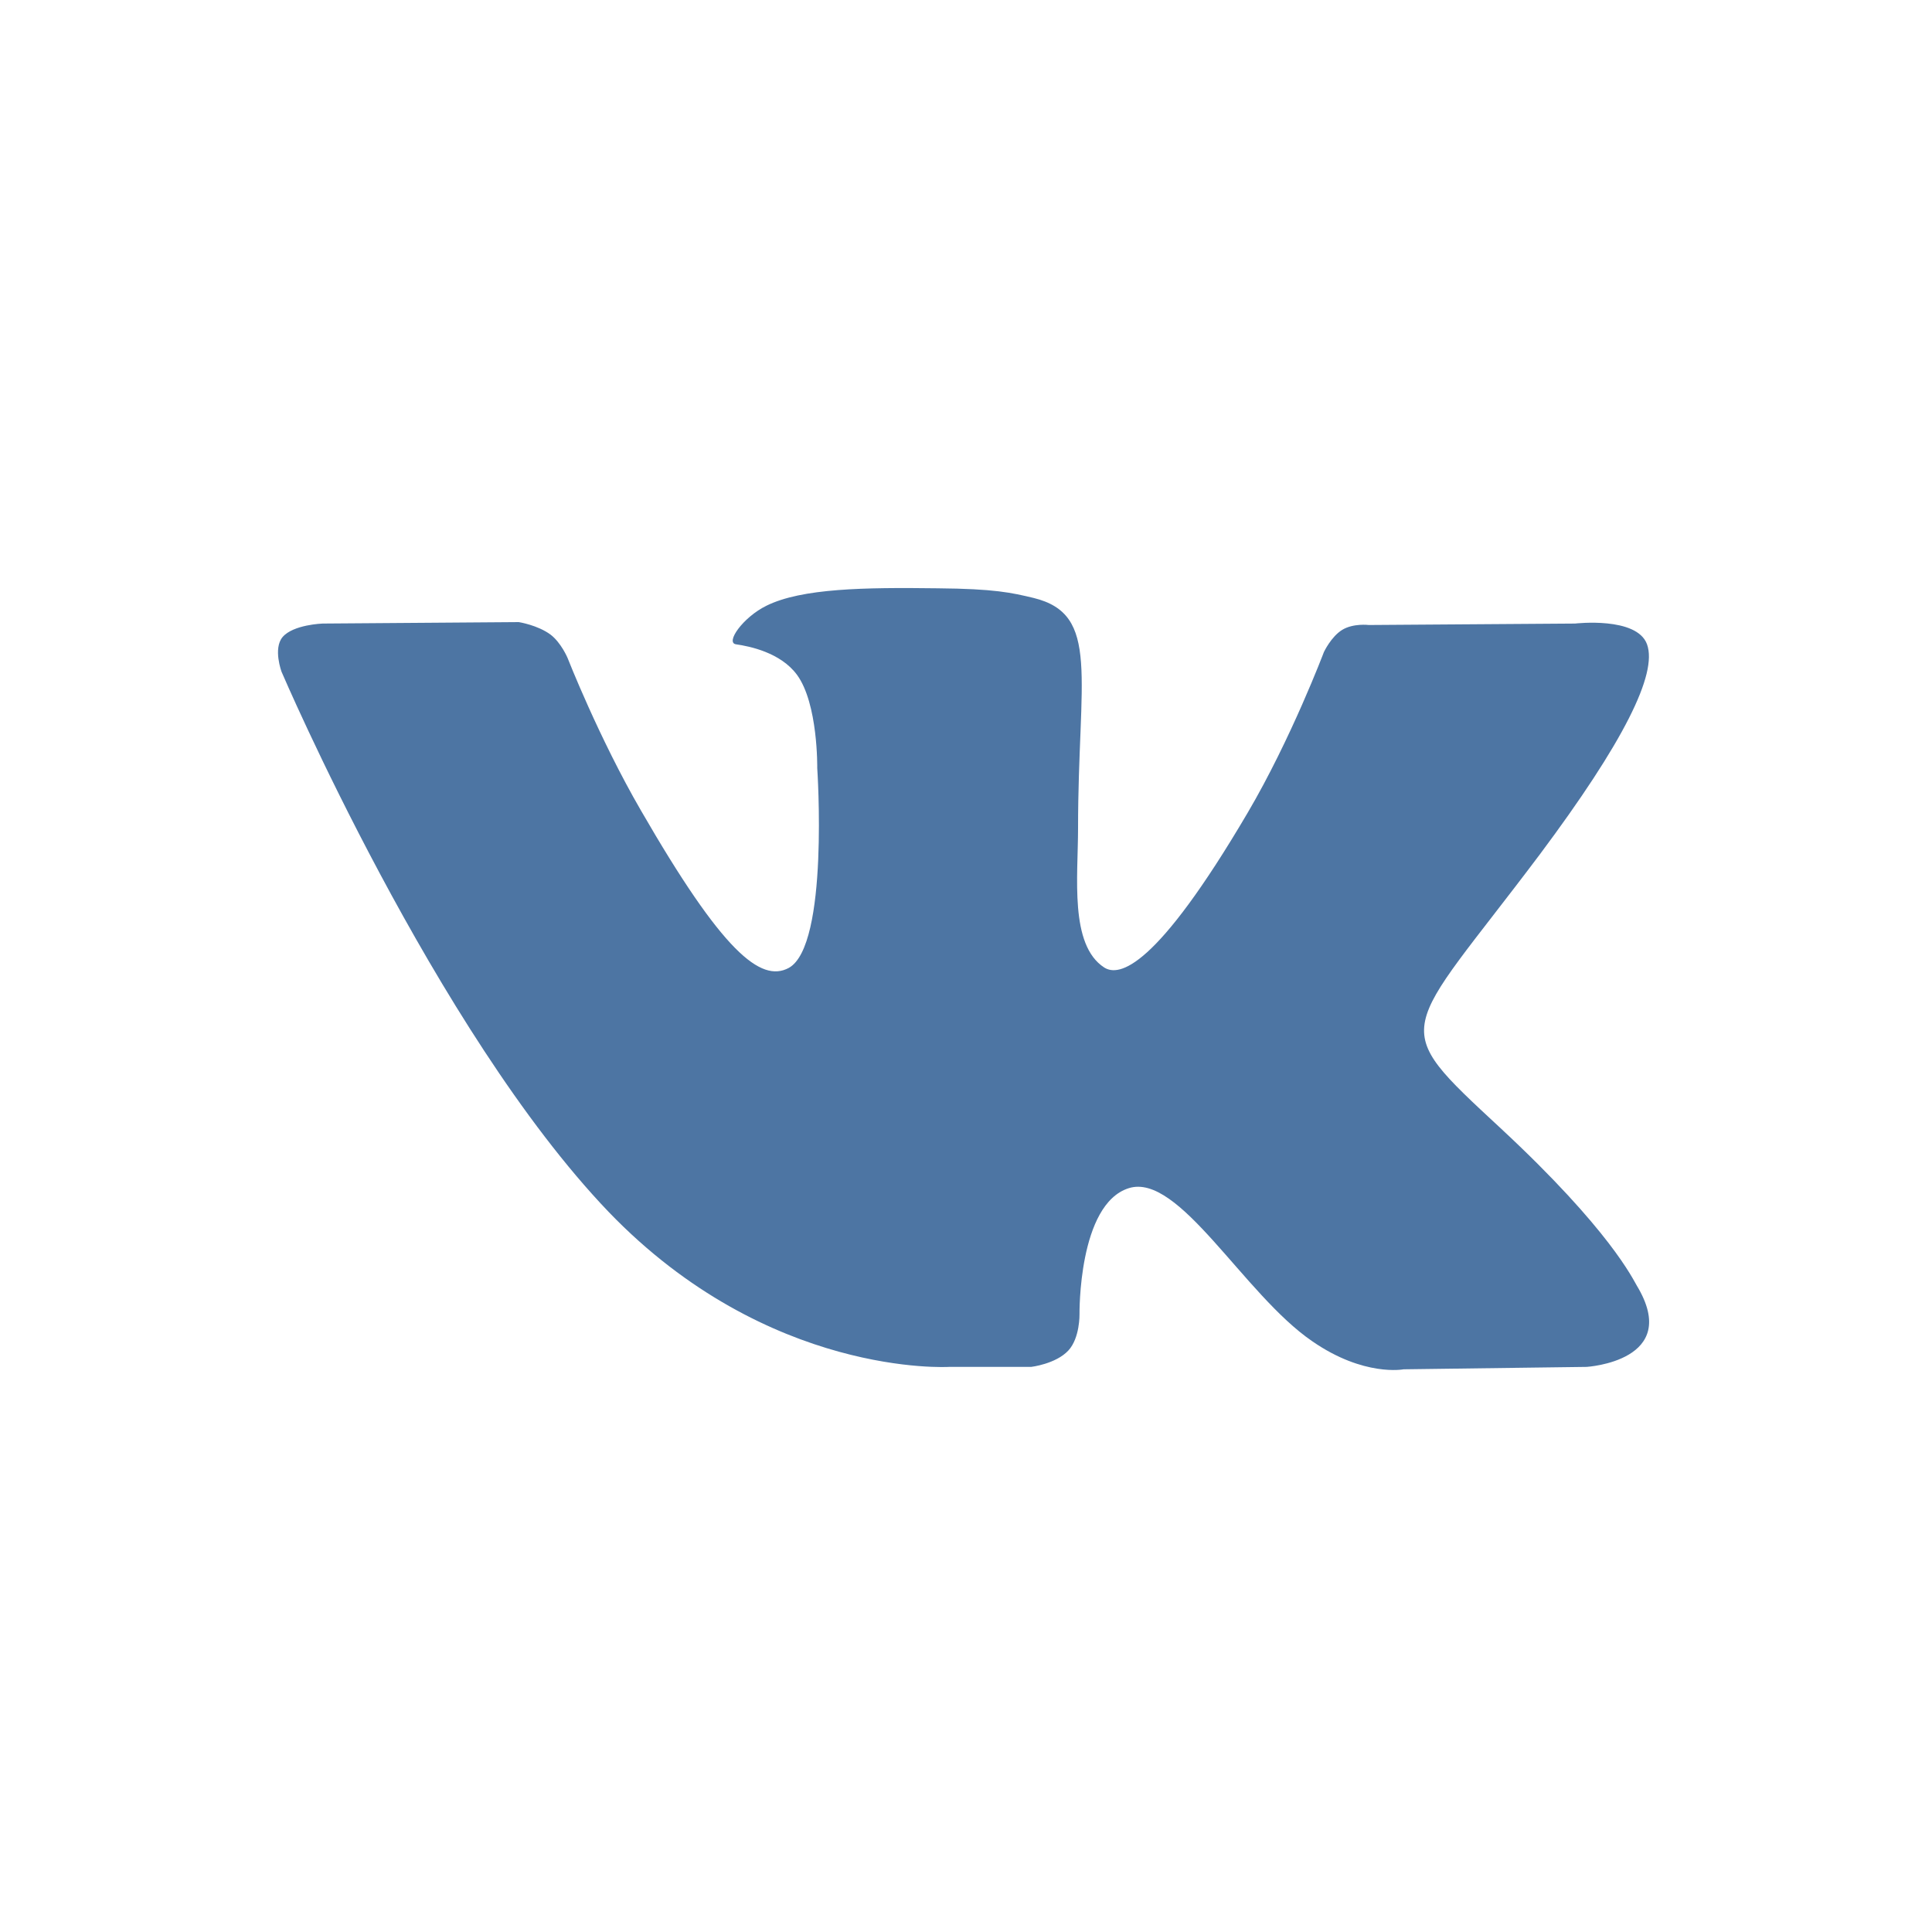 <?xml version="1.0" encoding="utf-8"?>
<!-- Generator: Adobe Illustrator 19.0.0, SVG Export Plug-In . SVG Version: 6.00 Build 0)  -->
<!DOCTYPE svg PUBLIC "-//W3C//DTD SVG 1.1//EN" "http://www.w3.org/Graphics/SVG/1.1/DTD/svg11.dtd">
<svg version="1.1" id="Layer_1" xmlns="http://www.w3.org/2000/svg" xmlns:xlink="http://www.w3.org/1999/xlink" x="0px" y="0px"
	 viewBox="0 0 400 400" enable-background="new 0 0 400 400" xml:space="preserve">
<path fill-rule="evenodd" clip-rule="evenodd" fill="#4D75A3" d="M196.5,283h17c0,0,5.1-0.6,7.7-3.4c2.4-2.6,2.3-7.5,2.3-7.5
	s-0.3-22.8,10.2-26.1c10.4-3.3,23.8,22,38,31.7c10.7,7.4,18.9,5.8,18.9,5.8l37.9-0.5c0,0,19.8-1.2,10.4-16.8
	c-0.8-1.3-5.5-11.5-28.2-32.6c-23.8-22.1-20.6-18.5,8.1-56.7c17.4-23.3,24.4-37.4,22.2-43.5c-2.1-5.8-14.9-4.3-14.9-4.3l-42.7,0.3
	c0,0-3.2-0.4-5.5,1c-2.3,1.4-3.8,4.6-3.8,4.6s-6.8,18-15.8,33.3c-19,32.3-26.6,34-29.7,32c-7.2-4.7-5.4-18.8-5.4-28.8
	c0-31.3,4.7-44.3-9.2-47.7c-4.6-1.1-8.1-1.9-19.9-2c-15.2-0.2-28.1,0-35.4,3.6c-4.9,2.4-8.6,7.7-6.3,8c2.8,0.4,9.2,1.7,12.6,6.3
	c4.4,6,4.2,19.3,4.2,19.3s2.5,36.8-5.9,41.4c-5.8,3.1-13.7-3.3-30.6-32.6c-8.7-15-15.2-31.6-15.2-31.6s-1.3-3.1-3.5-4.8
	c-2.7-2-6.6-2.6-6.6-2.6l-40.6,0.3c0,0-6.1,0.2-8.3,2.8c-2,2.4-0.2,7.2-0.2,7.2s31.8,74.3,67.7,111.8
	C159.1,285.3,196.5,283,196.5,283L196.5,283z"/>
</svg>
